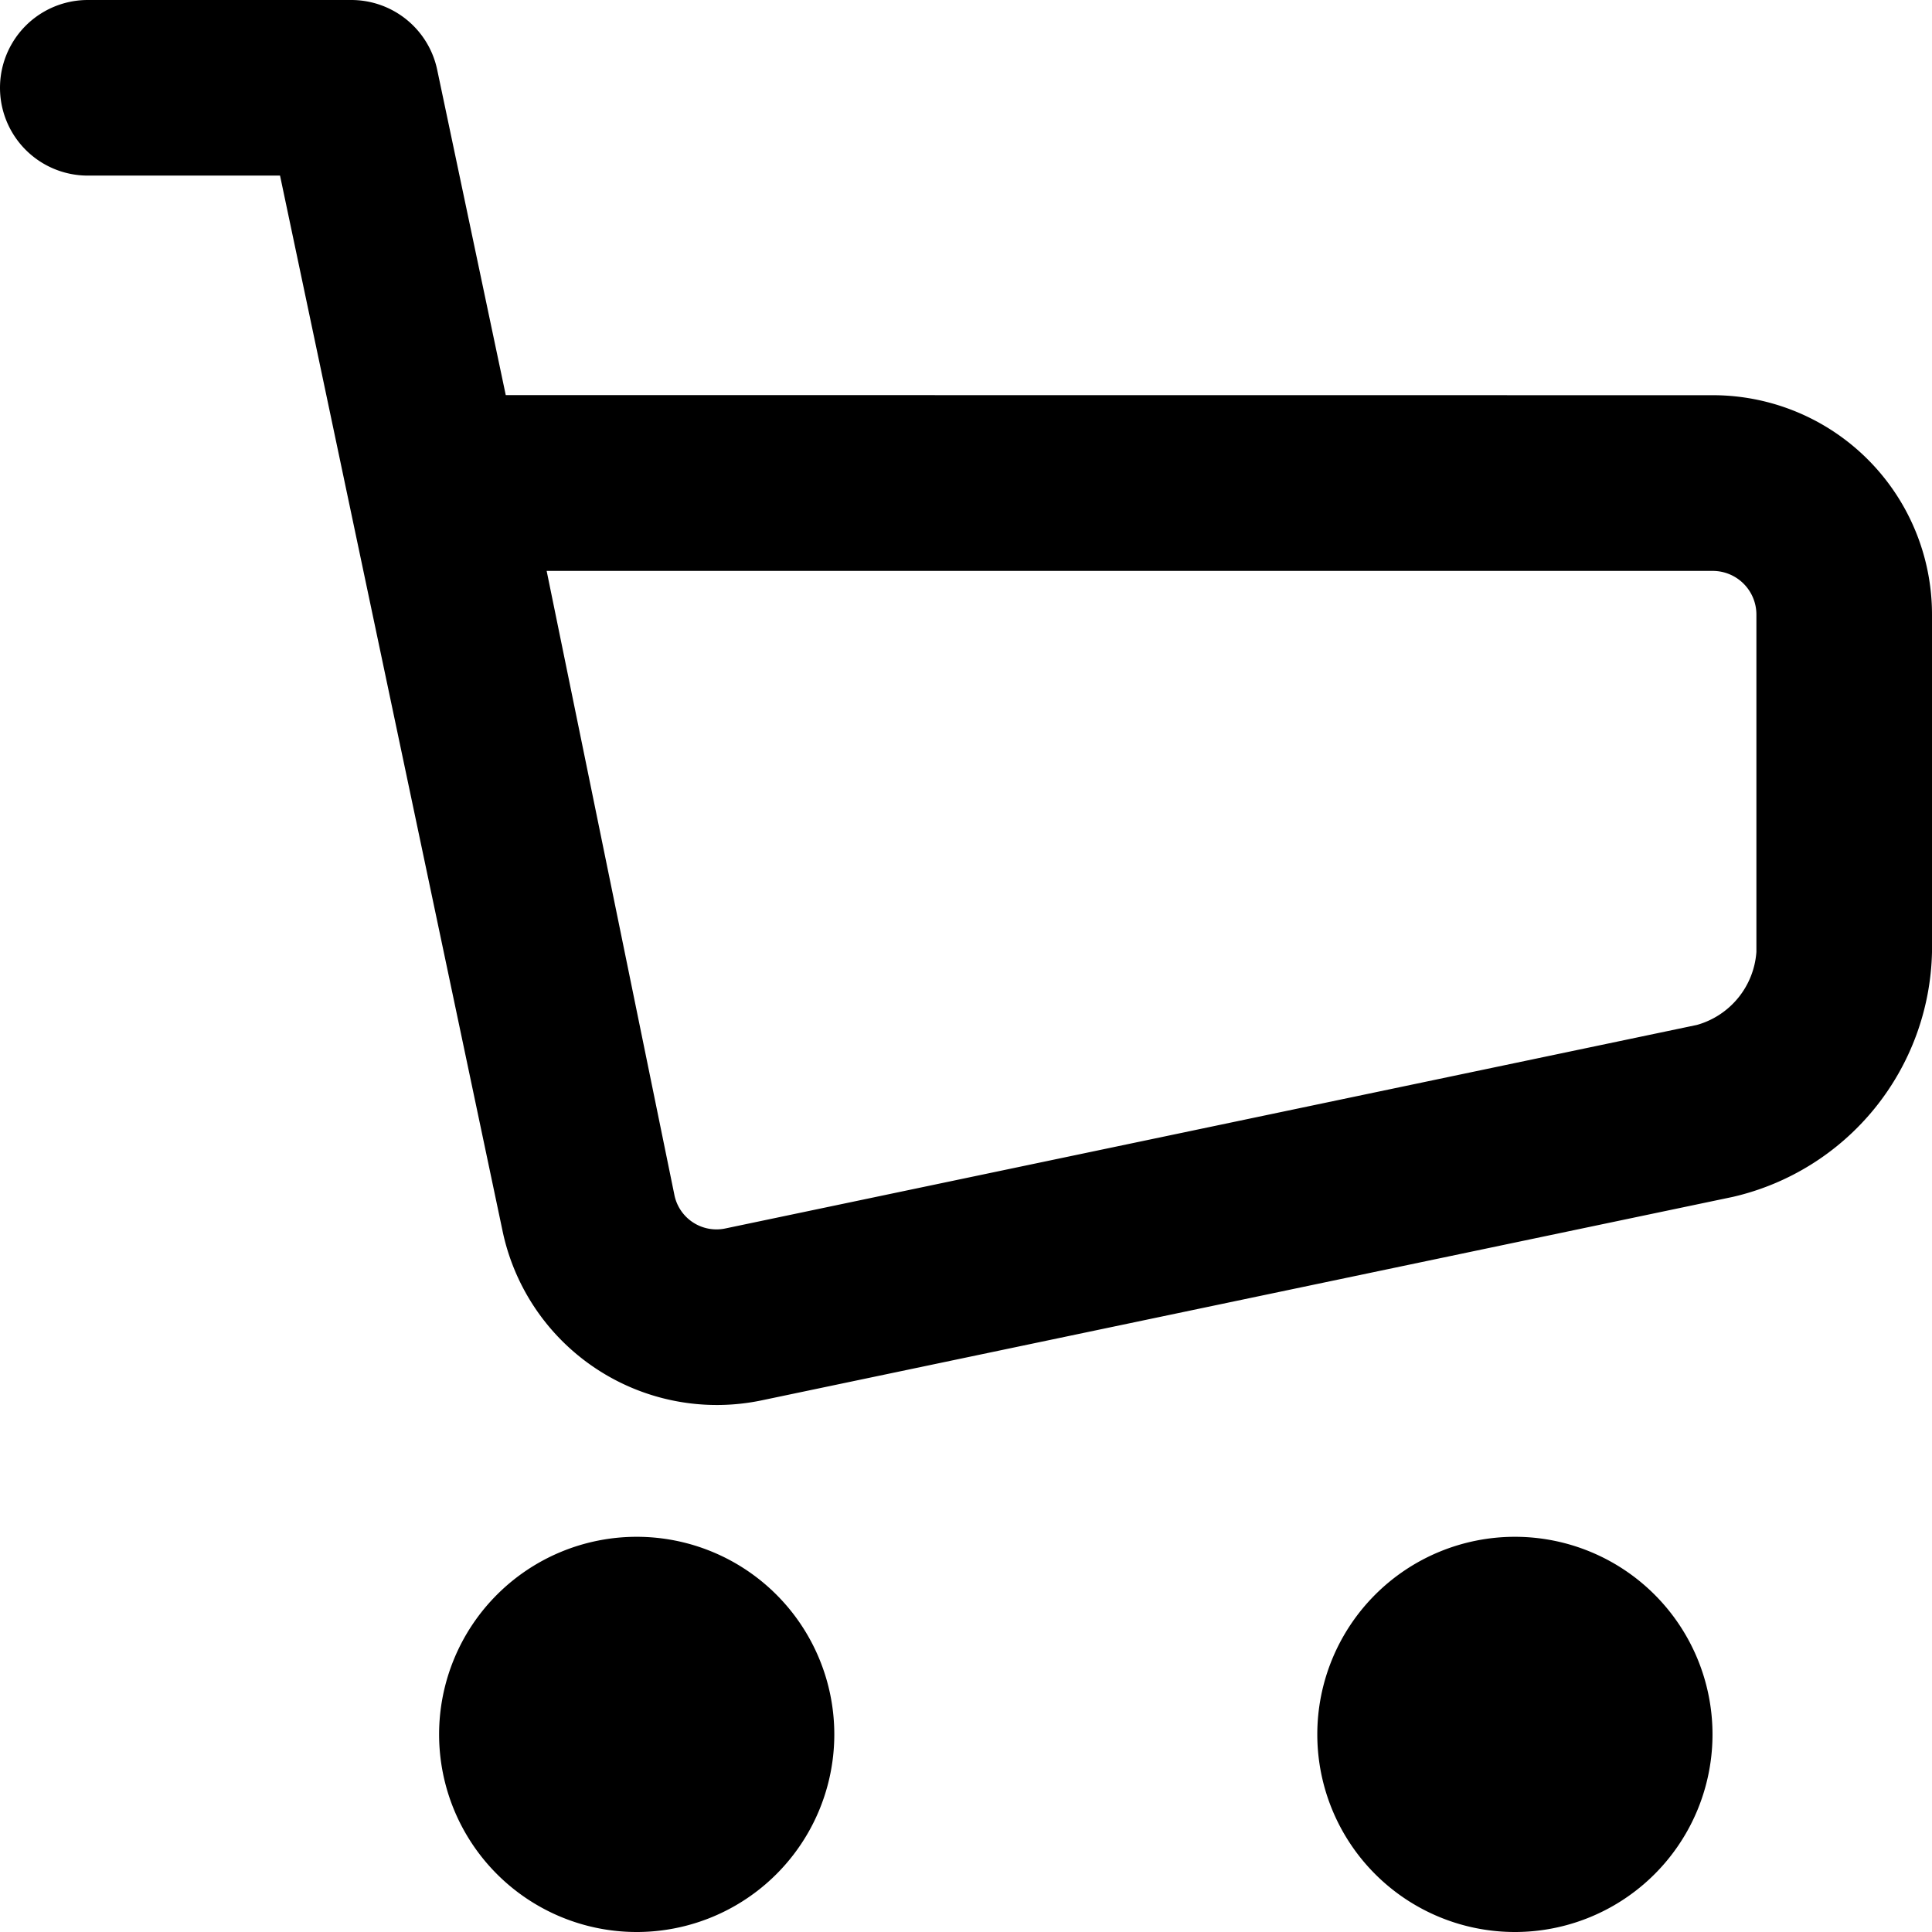 <svg xmlns="http://www.w3.org/2000/svg" viewBox="-15254 -4059 18 18">
  <path id="Combined-Shape" d="M17.956,5.682A2.043,2.043,0,0,1,20,7.729v3.141a2.394,2.394,0,0,1-1.855,2.281L9.1,15.046a2.04,2.04,0,0,1-2.42-1.588L4.609,3.636H2.818A.818.818,0,1,1,2.818,2H5.273a.818.818,0,0,1,.8.649l.639,3.032ZM8.282,13.127a.4.4,0,0,0,.482.317l9.046-1.895a.763.763,0,0,0,.554-.68V7.729a.407.407,0,0,0-.407-.41H7.093ZM7.932,20a1.841,1.841,0,1,1,1.841-1.841A1.841,1.841,0,0,1,7.932,20Zm8.182,0a1.841,1.841,0,1,1,1.841-1.841A1.841,1.841,0,0,1,16.114,20Z" transform="translate(-15256 -4061)"/>
</svg>
